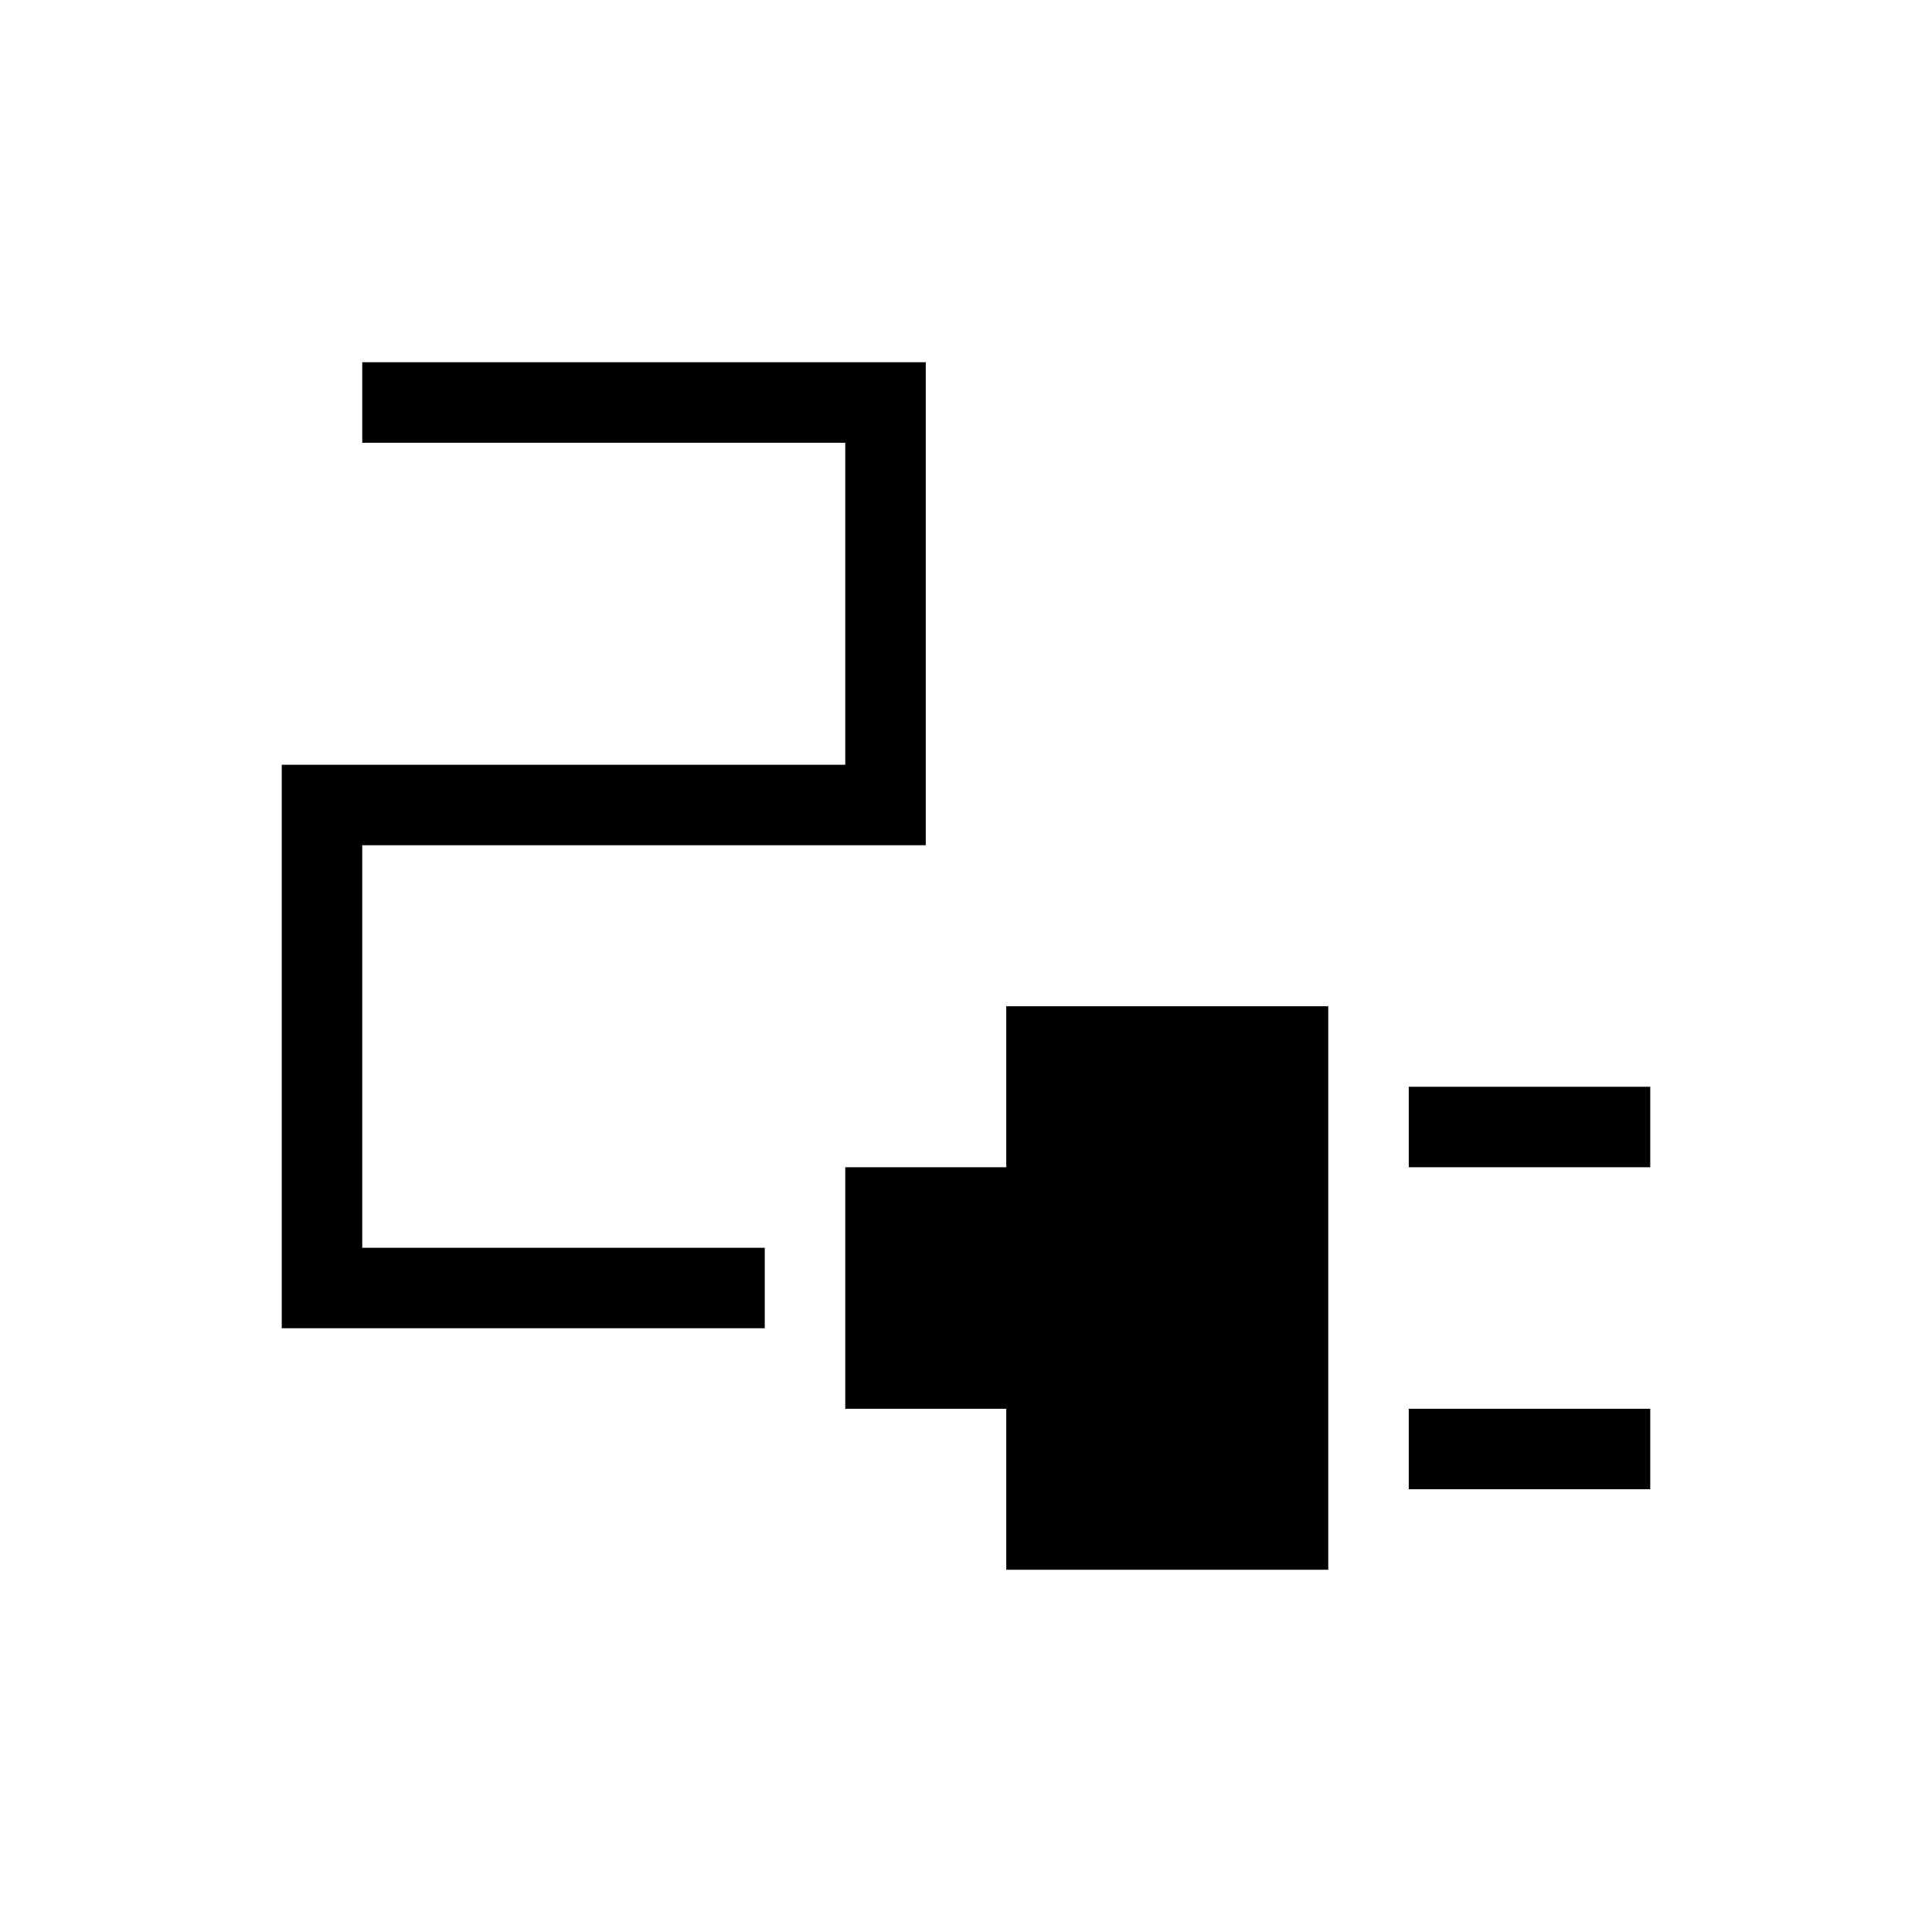 <svg xmlns="http://www.w3.org/2000/svg" width="1em" height="1em" viewBox="0 0 24 24"><path fill="currentColor" d="M17.5 14.5v-1h3v1zm0 4v-1h3v1zm-5 1v-2h-2v-3h2v-2h4v7zm-9-3v-7h7v-4h-6v-1h7v6h-7v5h5v1z"/></svg>